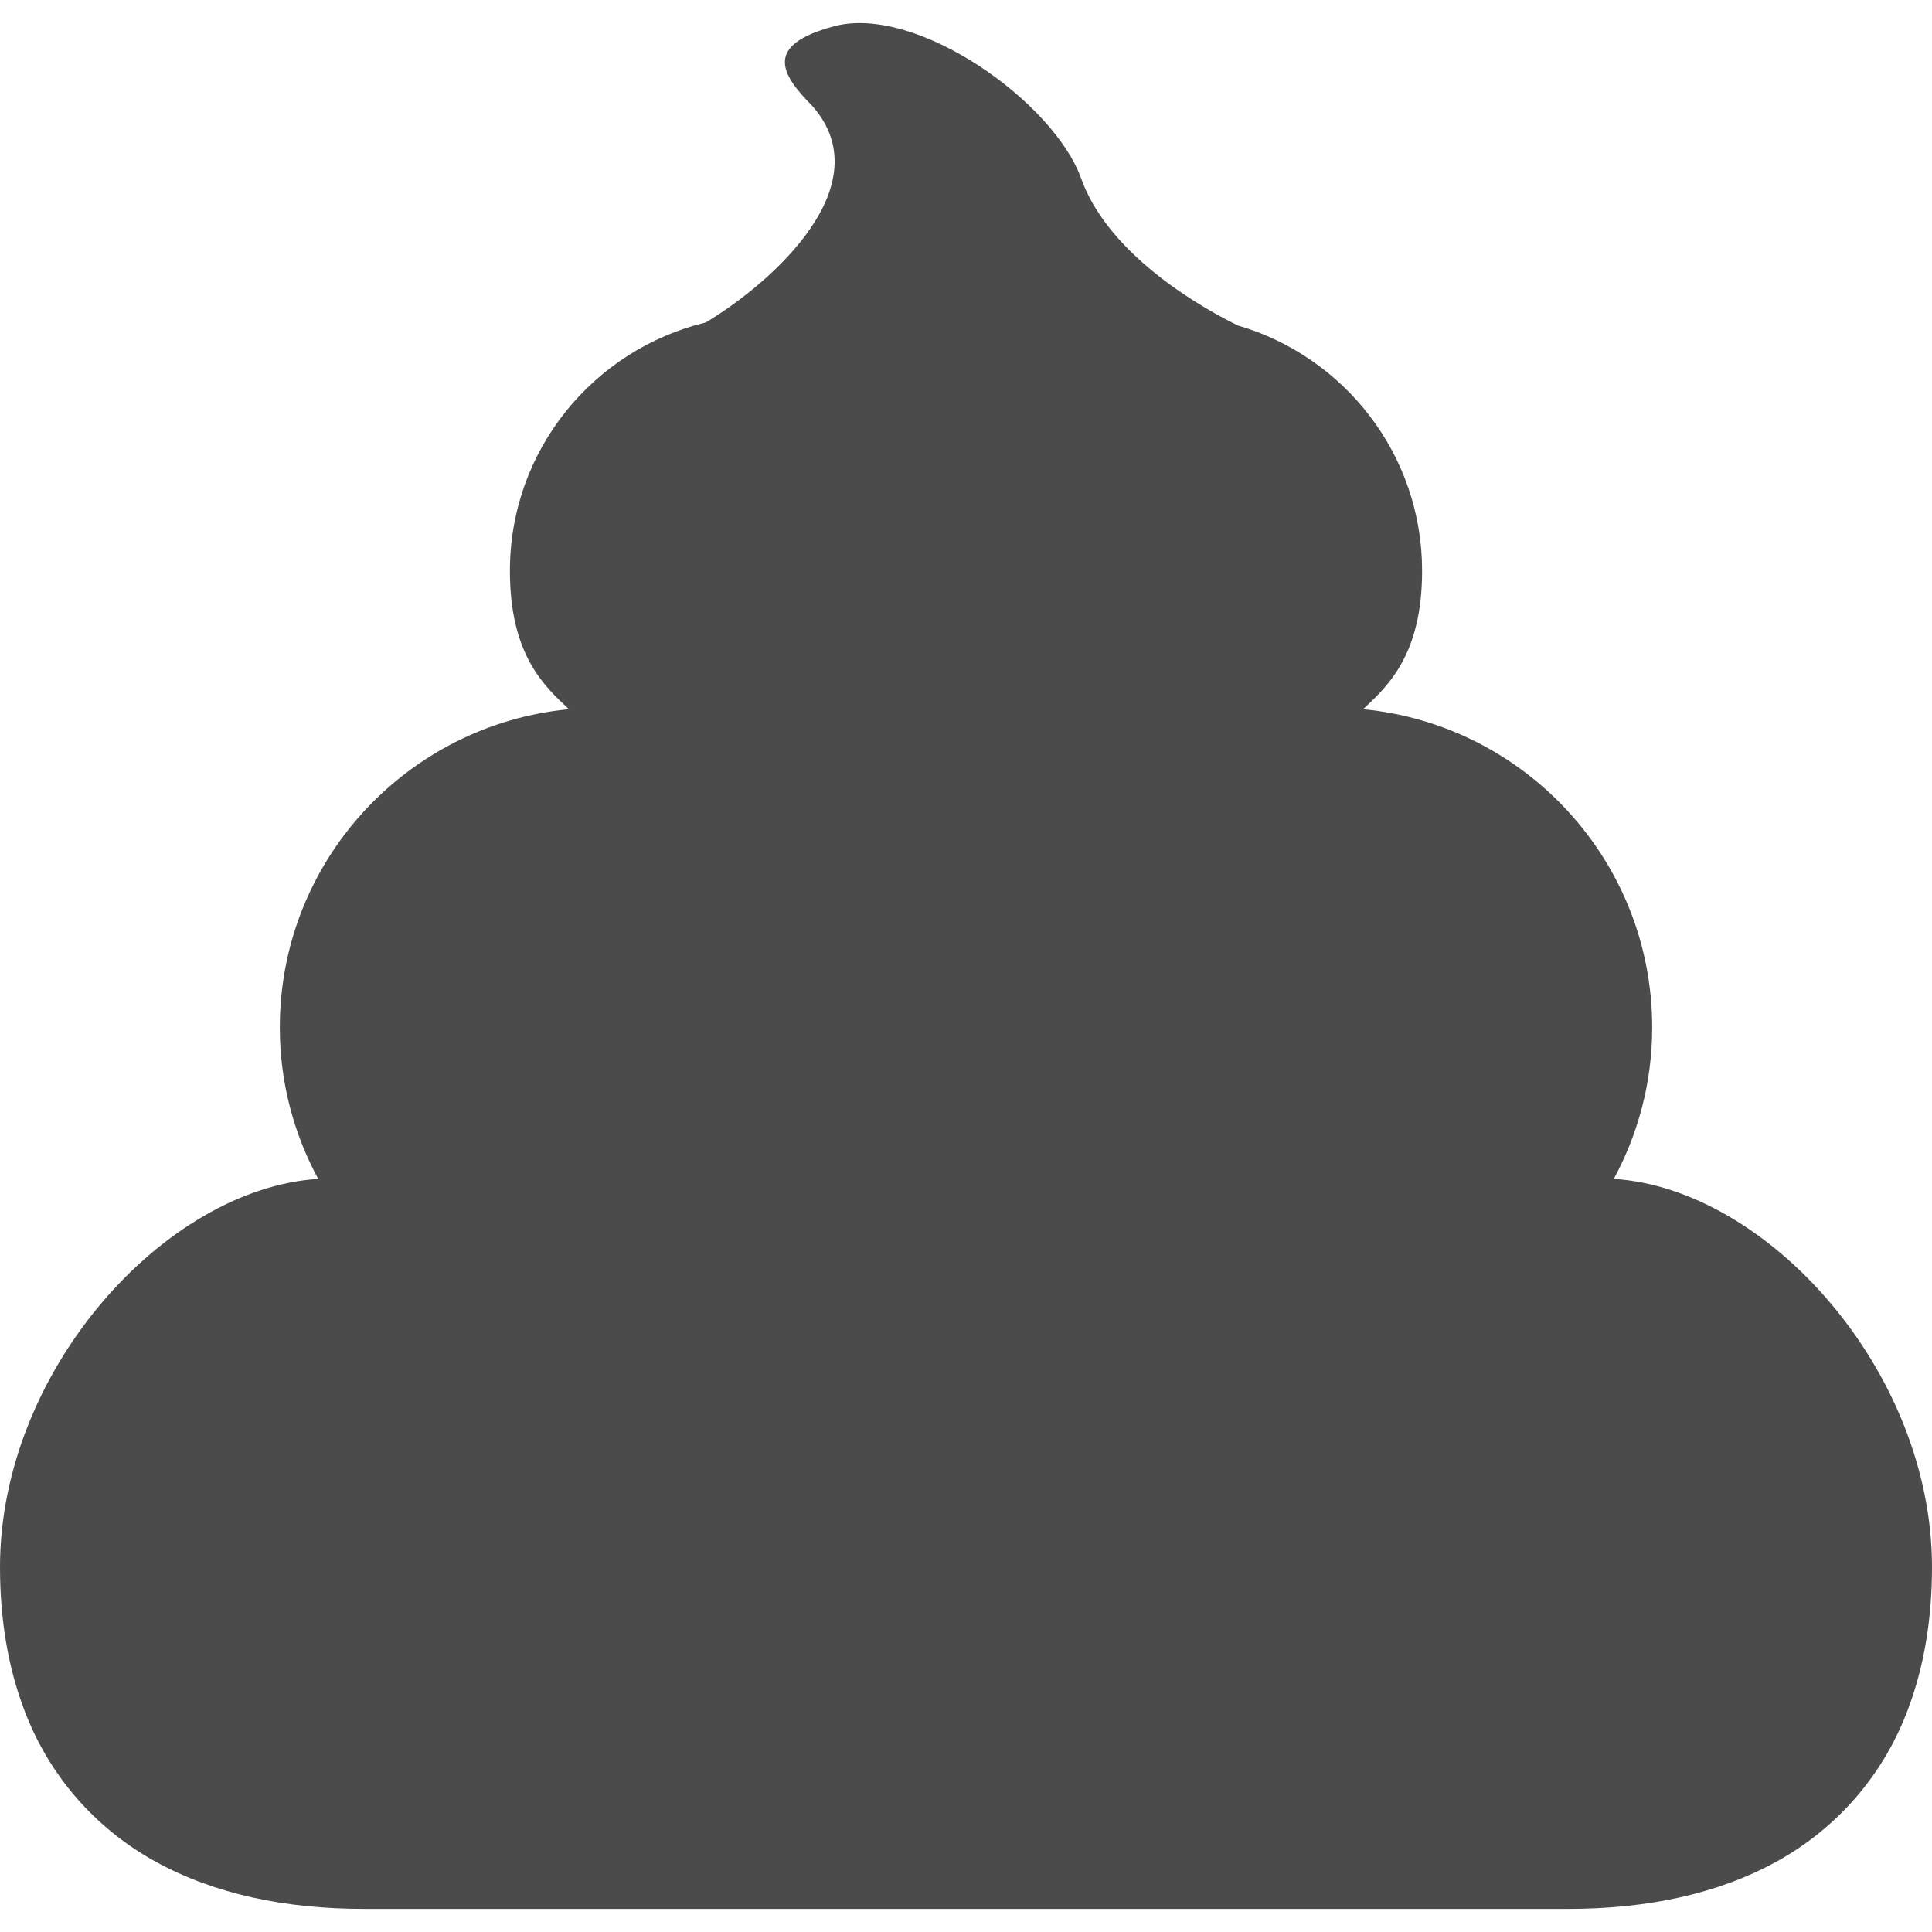 <!--?xml version="1.0" encoding="utf-8"?-->
<!-- Generator: Adobe Illustrator 18.1.1, SVG Export Plug-In . SVG Version: 6.00 Build 0)  -->

<svg version="1.1" id="_x32_" xmlns="http://www.w3.org/2000/svg" xmlns:xlink="http://www.w3.org/1999/xlink" x="0px" y="0px" viewBox="0 0 512 512" style="width: 32px; height: 32px; opacity: 1;" xml:space="preserve">
<style type="text/css">
	.st0{fill:#4B4B4B;}
</style>
<g>
	<path class="st0" d="M427.678,312.42c6.46-11.958,10.177-25.604,10.168-40.162c0-44.049-33.658-80.197-76.616-84.314
		c6.657-6.197,15.64-14.532,15.64-36.677c0-30.854-20.661-56.834-48.873-65.024c-14.533-7.186-35.04-20.943-41.466-38.918
		c-7.279-20.362-43.64-46.197-65.46-40.376c-18.316,4.884-14.55,12.368-5.822,21.096c18.42,20.865-10.262,46.598-28.204,57.413
		c-29.755,7.16-51.916,33.855-51.916,65.809c0,22.145,8.984,30.48,15.64,36.677c-42.958,4.117-76.616,40.264-76.616,84.314
		c-0.009,14.558,3.708,28.204,10.168,40.162C43.614,314.986,0,363.339,0,415.297c0,13.612,2.055,26.338,6.41,37.81
		c6.494,17.336,18.726,31.34,34.672,40.179l0.068,0.034c15.794,8.702,34.562,12.563,55.351,12.563H256h159.498
		c20.788,0,39.557-3.861,55.351-12.563l0.068-0.034c15.947-8.839,28.178-22.843,34.673-40.179c4.356-11.473,6.41-24.198,6.41-37.81
		C512,363.339,468.386,314.986,427.678,312.42z" style="fill: rgb(75, 75, 75);"></path>
</g>
</svg>
